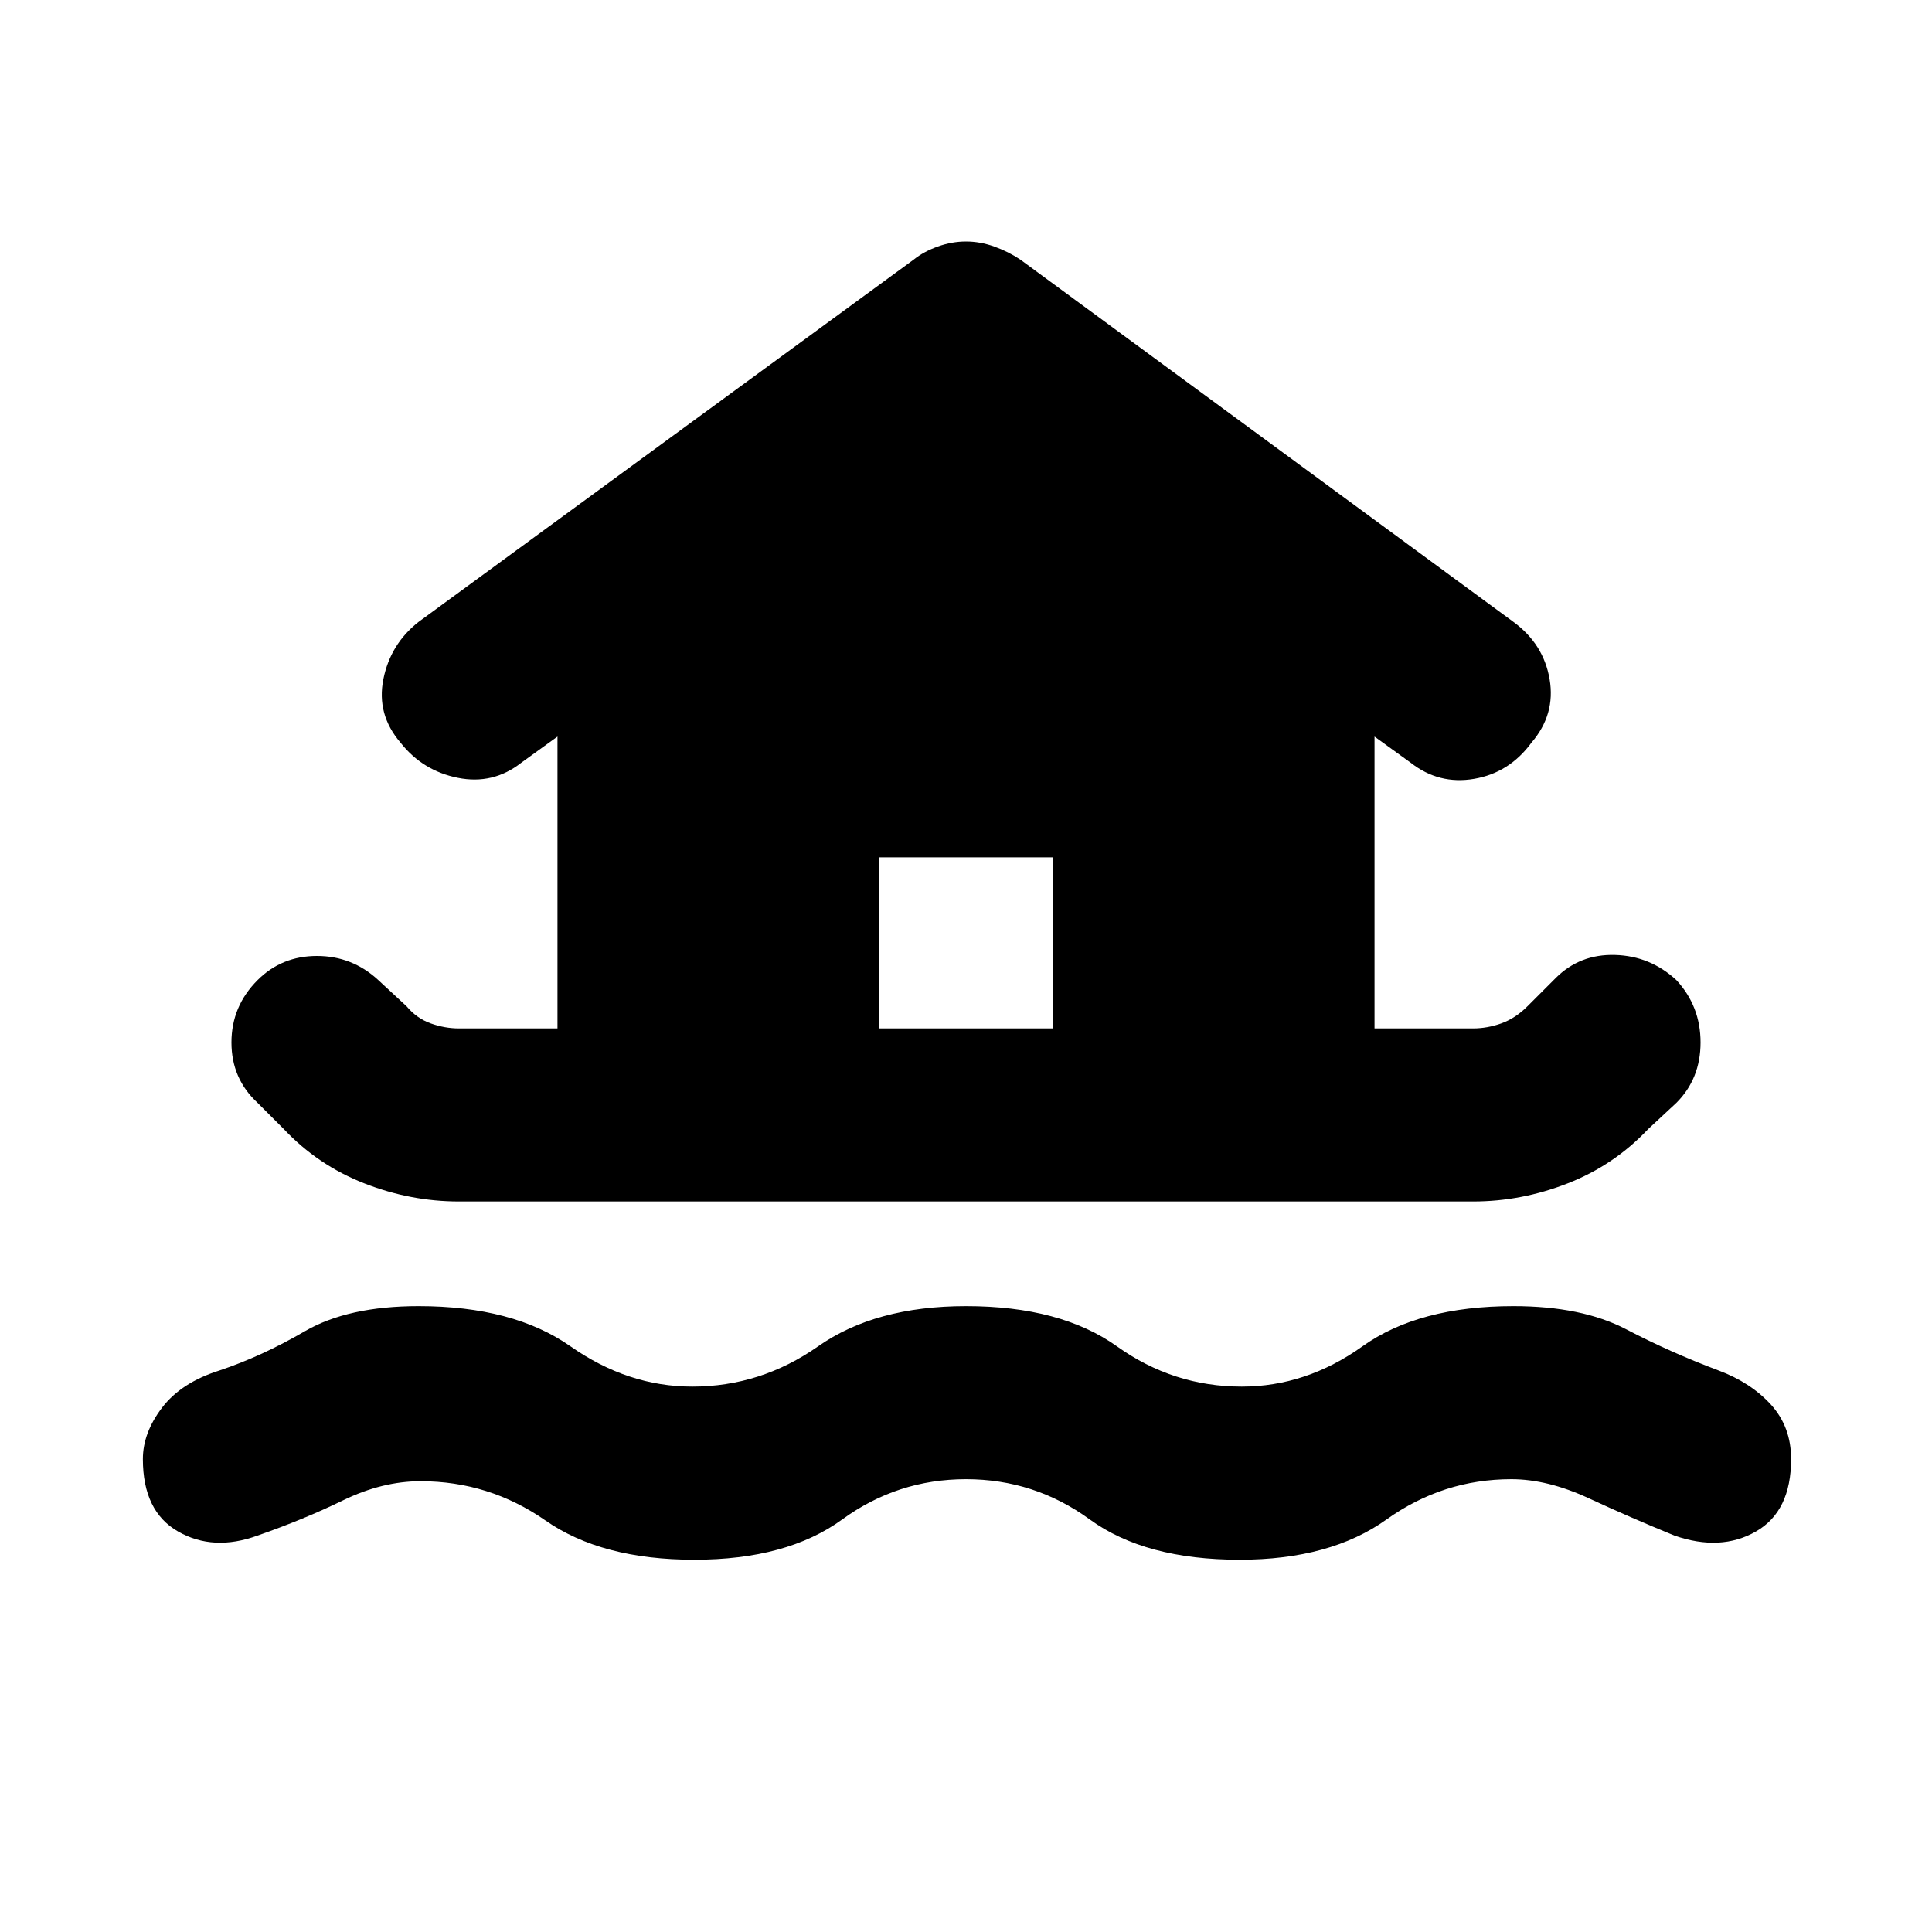 <svg xmlns="http://www.w3.org/2000/svg" height="40" width="40"><path d="M14.375 32.292q-1.917 0-3.083-.813-1.167-.812-2.584-.812-.791 0-1.604.395-.812.396-1.771.73-.916.333-1.646-.084-.729-.416-.729-1.5 0-.541.396-1.062t1.188-.771q.875-.292 1.77-.813.896-.52 2.355-.52 1.958 0 3.145.833 1.188.833 2.521.833 1.417 0 2.605-.833 1.187-.833 3.062-.833 1.958 0 3.125.833t2.583.833q1.334 0 2.5-.833 1.167-.833 3.125-.833 1.417 0 2.334.479.916.479 1.916.854.667.25 1.084.708.416.459.416 1.125 0 1.084-.729 1.5-.729.417-1.687.084-.917-.375-1.771-.771-.854-.396-1.604-.396-1.417 0-2.584.833-1.166.834-3.041.834-1.959 0-3.105-.834-1.145-.833-2.562-.833-1.417 0-2.562.833-1.146.834-3.063.834ZM9.5 24.875q-1 0-1.958-.375-.959-.375-1.667-1.125l-.542-.542q-.541-.5-.541-1.25t.541-1.291q.5-.5 1.229-.5.73 0 1.271.5l.584.541q.208.25.5.355.291.104.583.104h2.042V15.25l-.75.542q-.584.458-1.313.312-.729-.146-1.187-.729-.5-.583-.355-1.312.146-.73.73-1.188l10.25-7.5q.208-.167.5-.271Q19.708 5 20 5t.583.104q.292.104.542.271l10.208 7.5q.625.458.75 1.188.125.729-.375 1.312-.458.625-1.187.75-.729.125-1.313-.333l-.75-.542v6.042H30.5q.292 0 .583-.104.292-.105.542-.355l.583-.583q.5-.5 1.23-.479.729.021 1.27.521.5.541.5 1.291 0 .75-.5 1.25l-.583.542q-.708.75-1.667 1.125-.958.375-1.958.375Zm8.708-3.583h3.584V17.75h-3.584Z"/></svg>